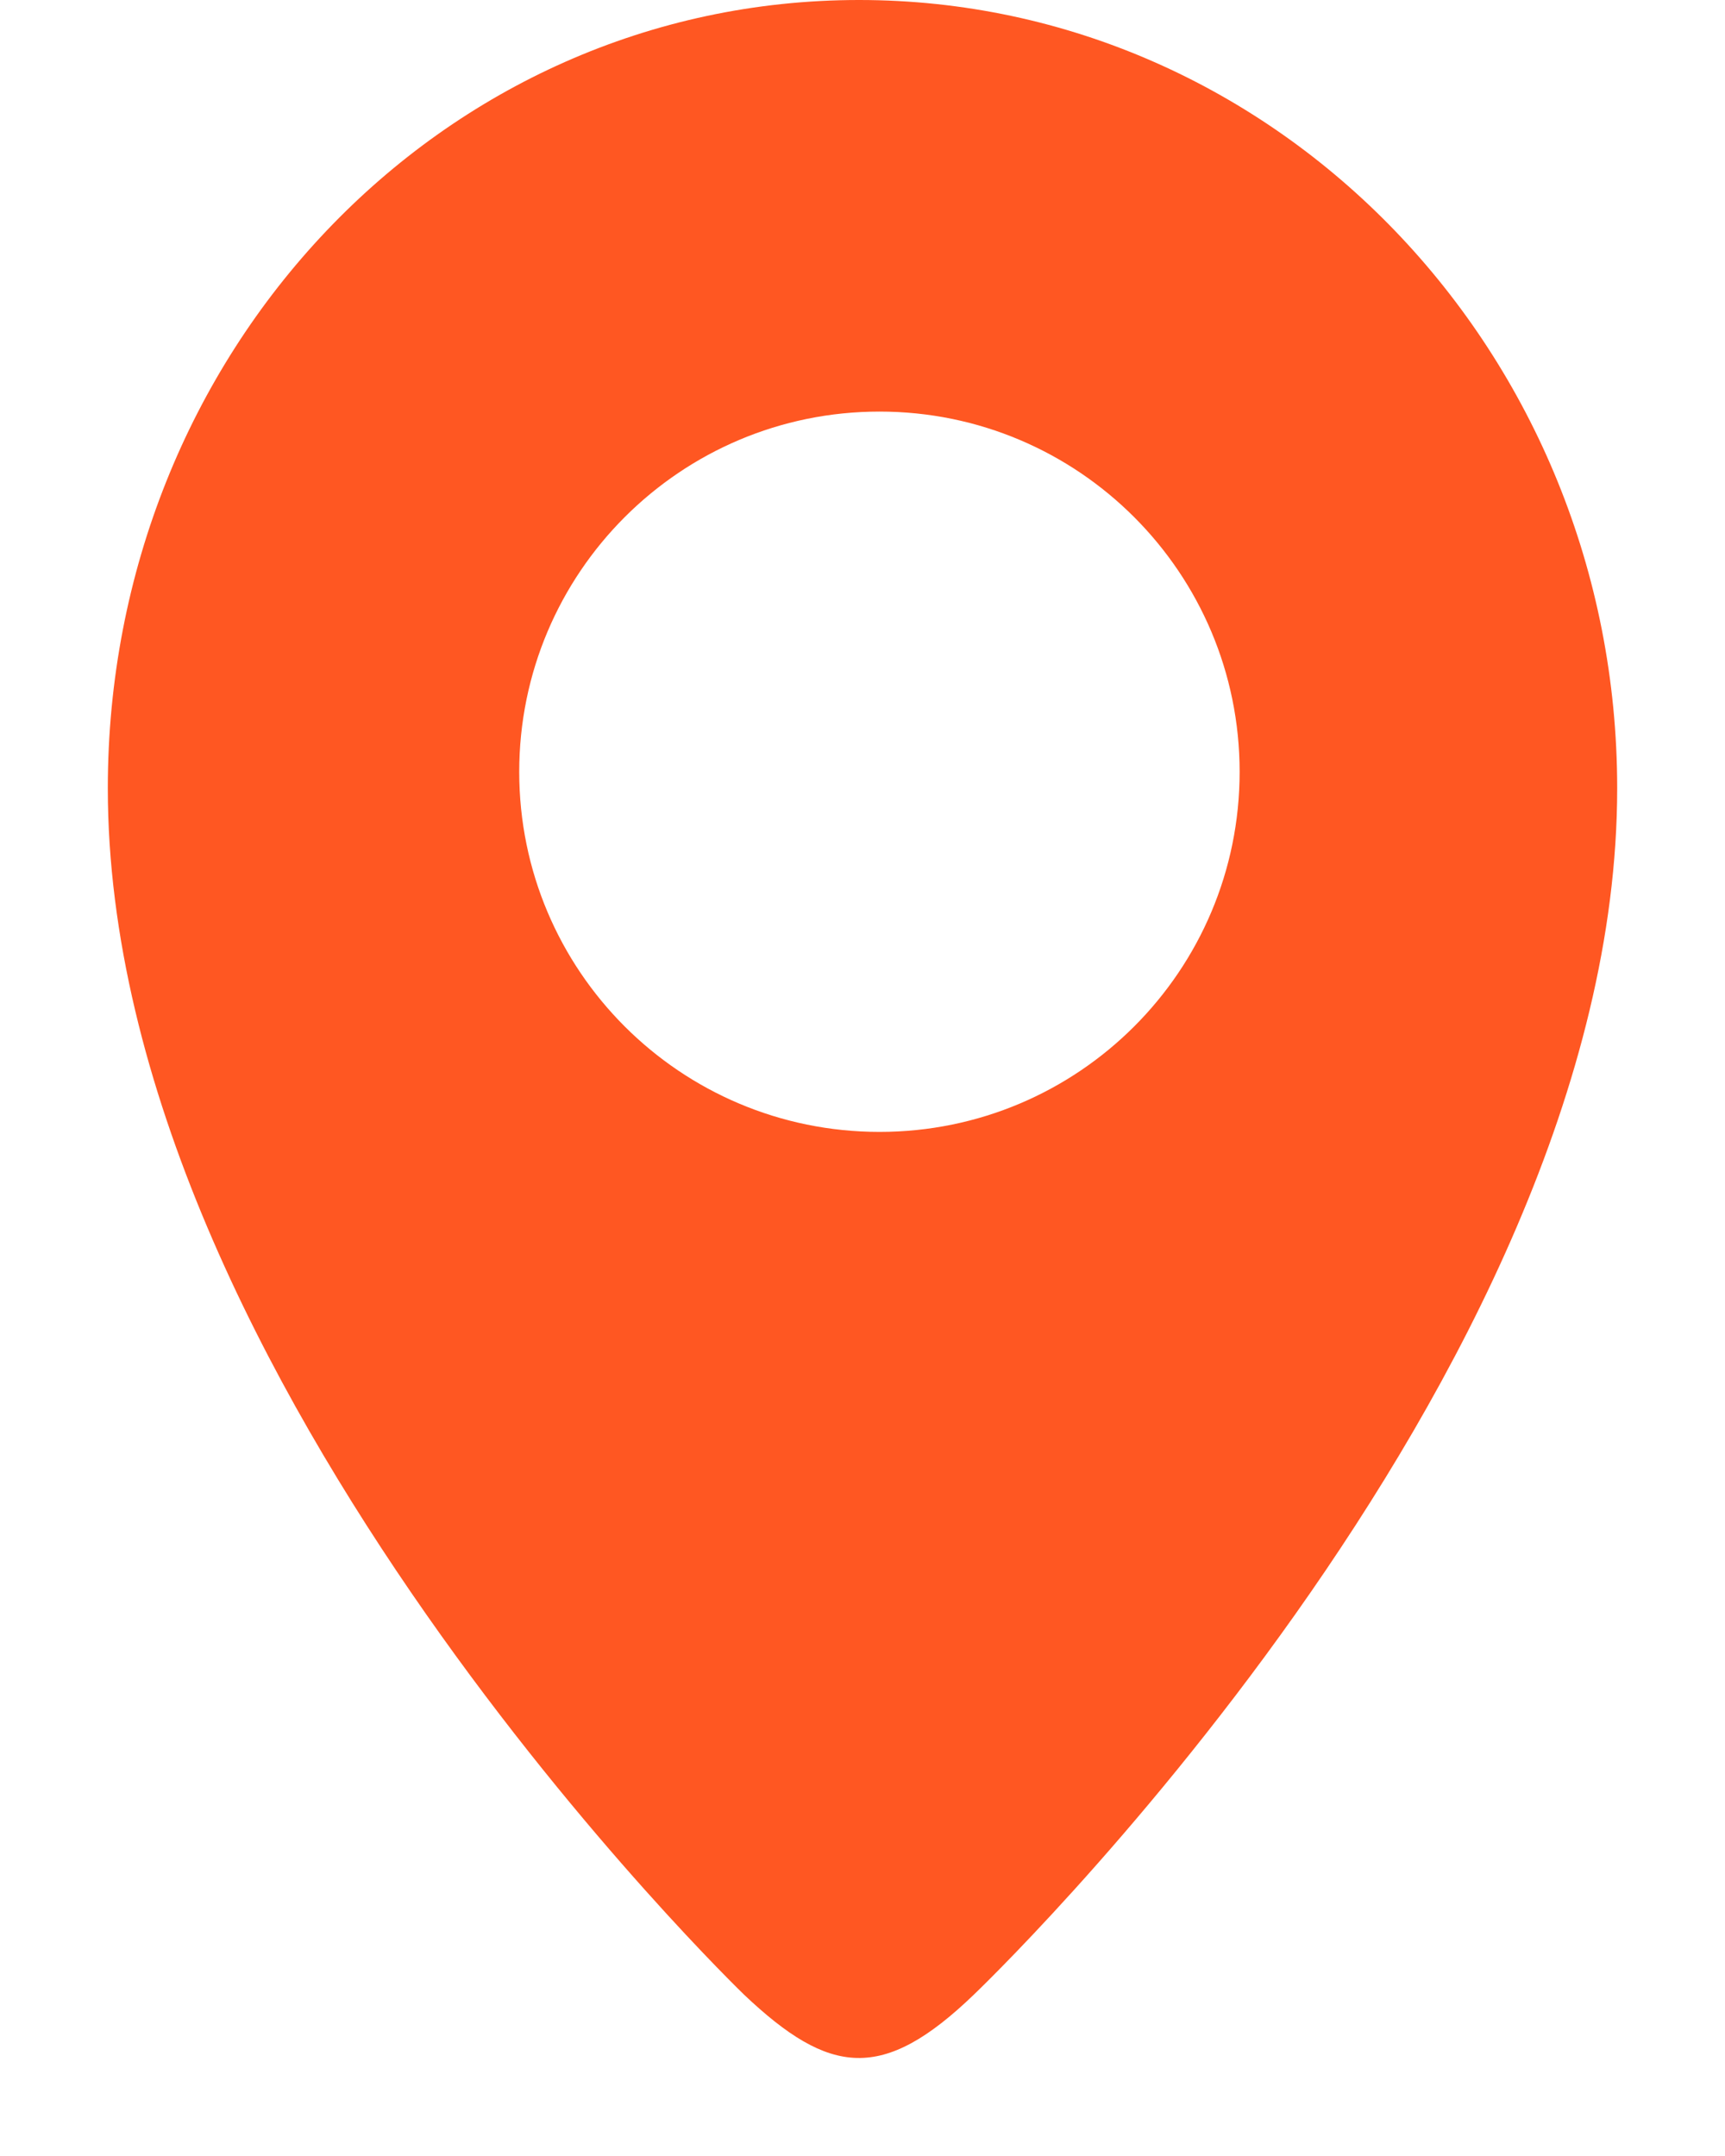 <svg width="12" height="15" viewBox="0 0 8 10" fill="none" xmlns="http://www.w3.org/2000/svg">
<path fill-rule="evenodd" clip-rule="evenodd" d="M4.079 5.25C3.155 5.25 2.408 4.502 2.408 3.58C2.408 2.658 3.155 1.909 4.079 1.909C5.002 1.909 5.749 2.658 5.749 3.58C5.749 4.502 5.002 5.25 4.079 5.25ZM3.984 0C2.042 0 0.5 1.637 0.5 3.656C0.5 6.408 3.451 9.252 3.451 9.252C3.848 9.628 4.094 9.658 4.516 9.252C4.516 9.252 7.5 6.408 7.5 3.656C7.5 1.637 5.925 0 3.984 0Z" fill="#FF5722"/>
</svg>
